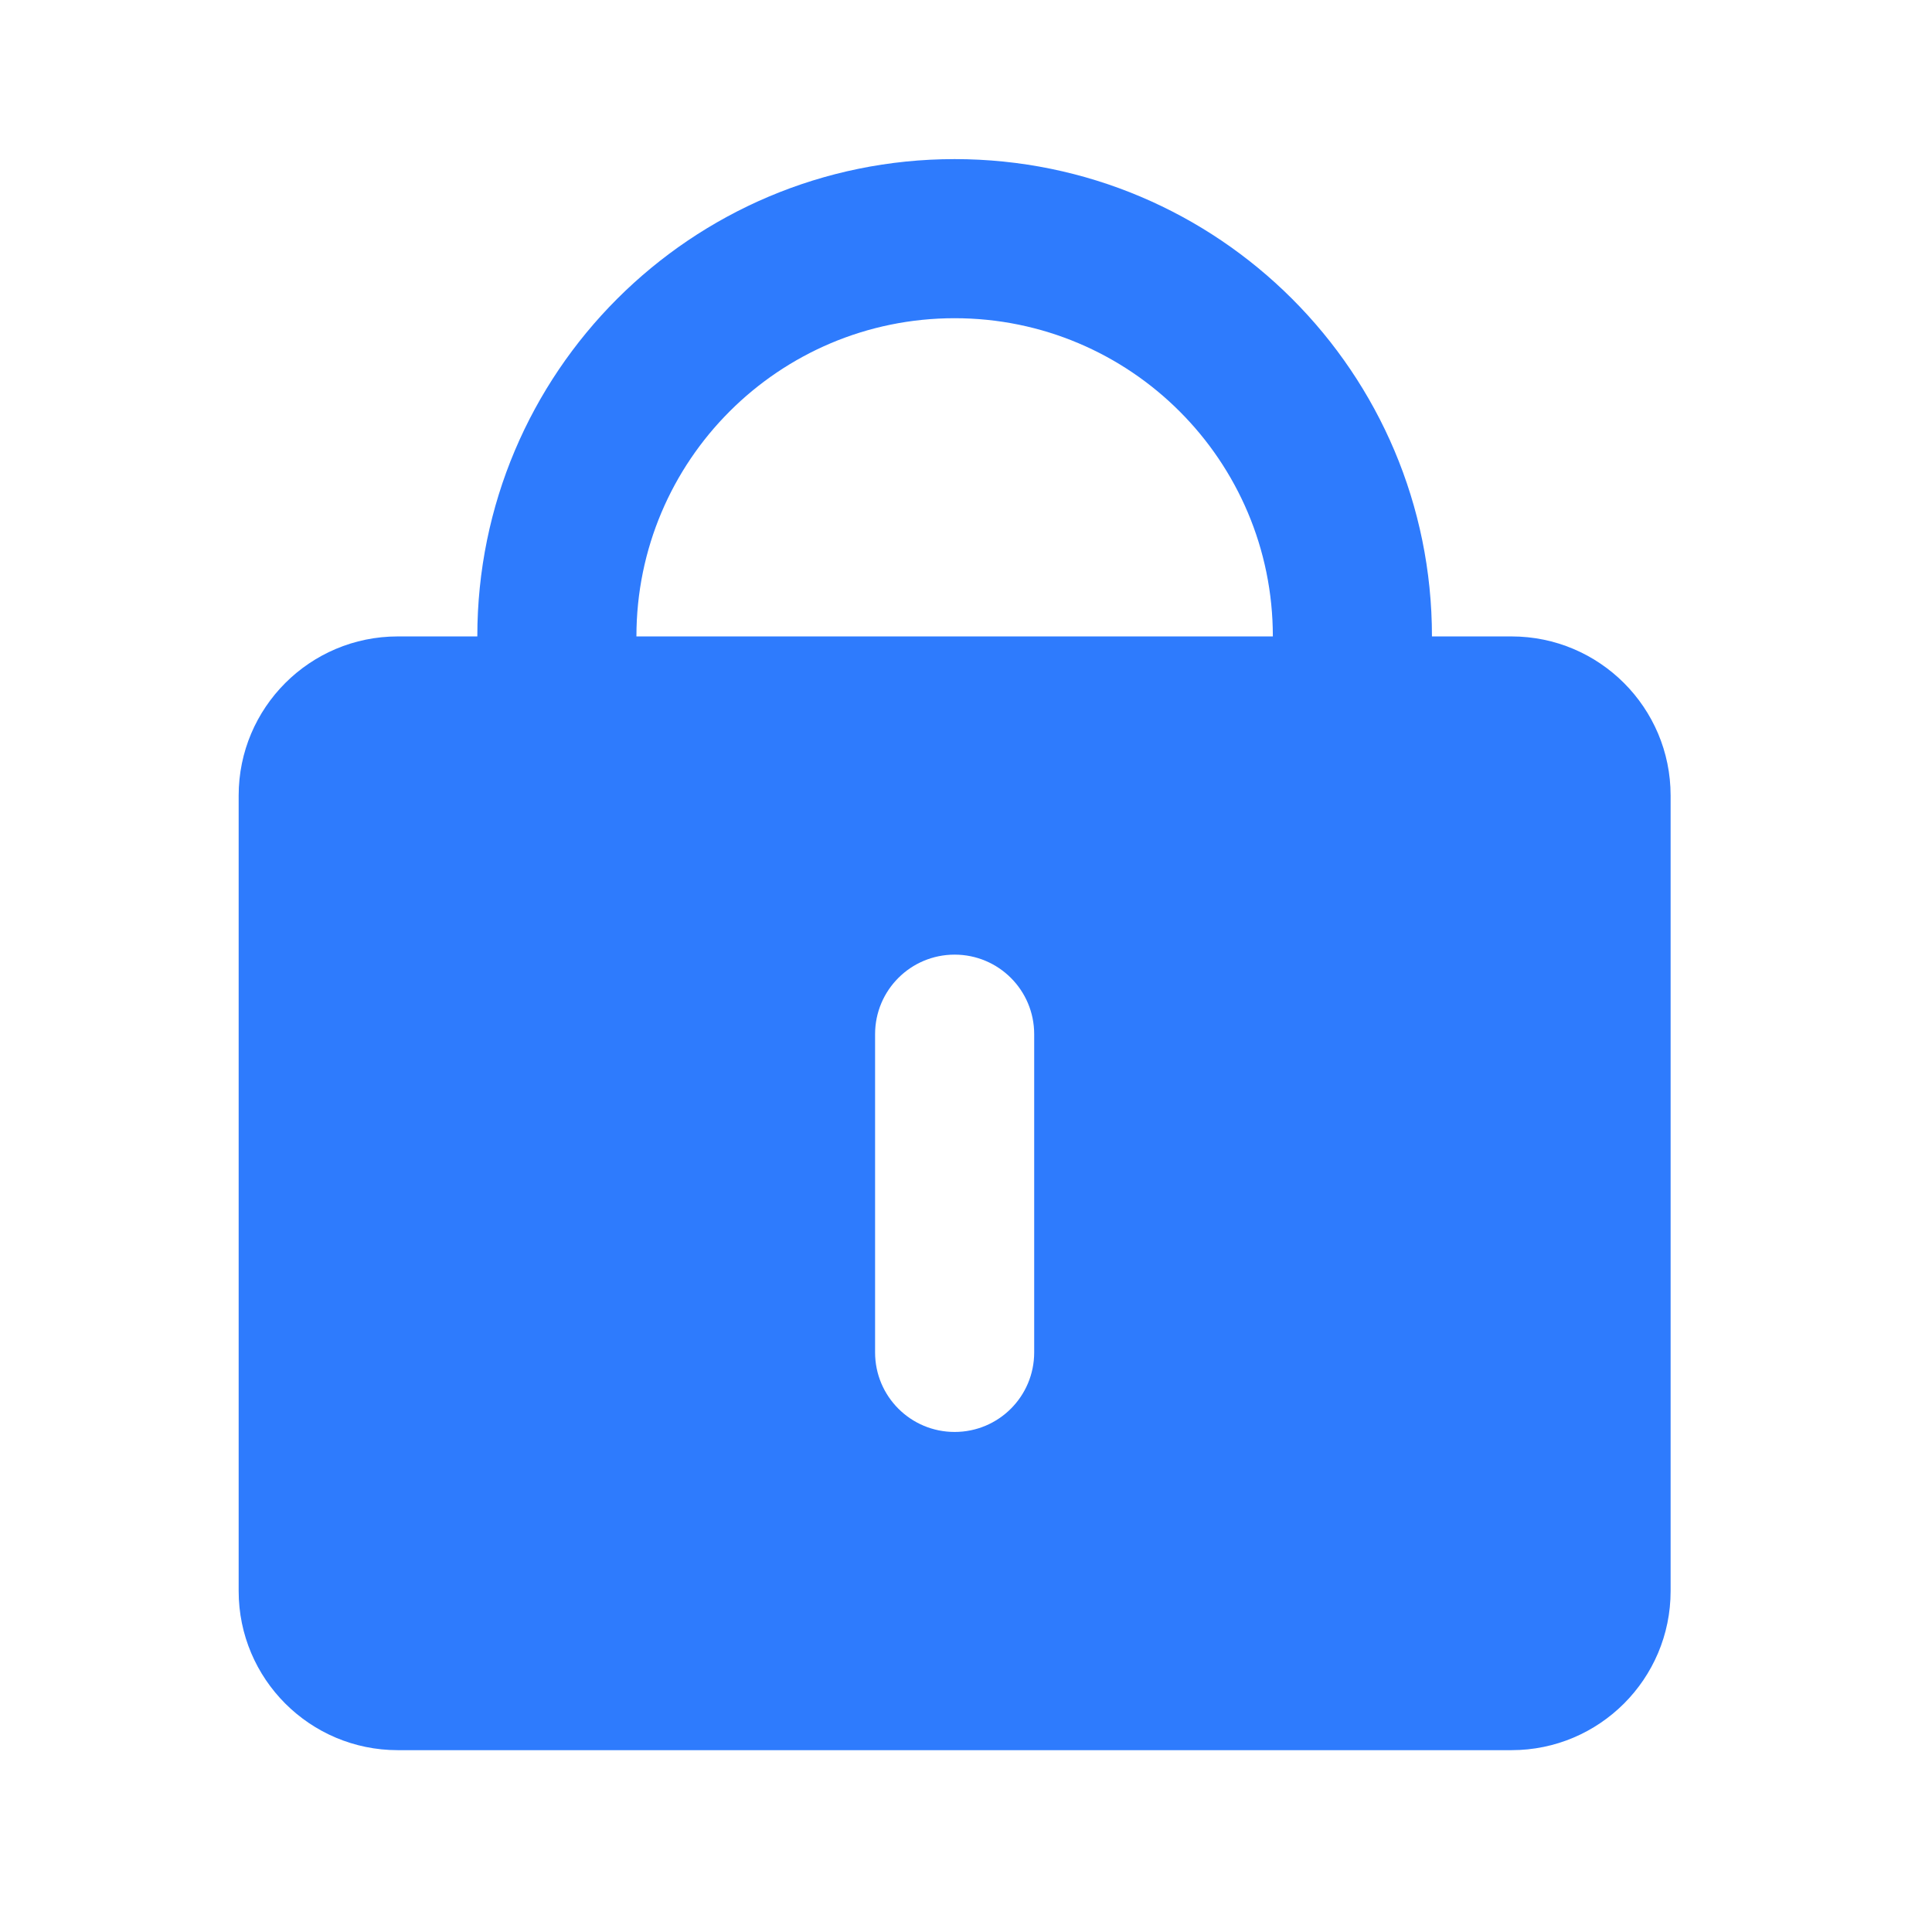 <svg width="17" height="17" viewBox="0 0 17 17" fill="none" xmlns="http://www.w3.org/2000/svg">
<path fill-rule="evenodd" clip-rule="evenodd" d="M4.2 5.6C4.2 3.28 6.08 1.4 8.4 1.4C10.72 1.4 12.6 3.28 12.6 5.6H13.3C14.073 5.6 14.7 6.227 14.7 7V14C14.7 14.773 14.073 15.4 13.3 15.4H3.5C2.727 15.4 2.1 14.773 2.1 14V7C2.1 6.227 2.727 5.6 3.5 5.6H4.2ZM8.4 2.8C9.946 2.8 11.2 4.053 11.2 5.6H5.6C5.6 4.053 6.854 2.8 8.4 2.8ZM8.4 8.4C8.013 8.4 7.7 8.713 7.7 9.1V11.9C7.7 12.287 8.013 12.6 8.4 12.6C8.787 12.6 9.1 12.287 9.1 11.9V9.1C9.1 8.713 8.787 8.4 8.4 8.4Z" fill="#2E7BFD"/>
</svg>
